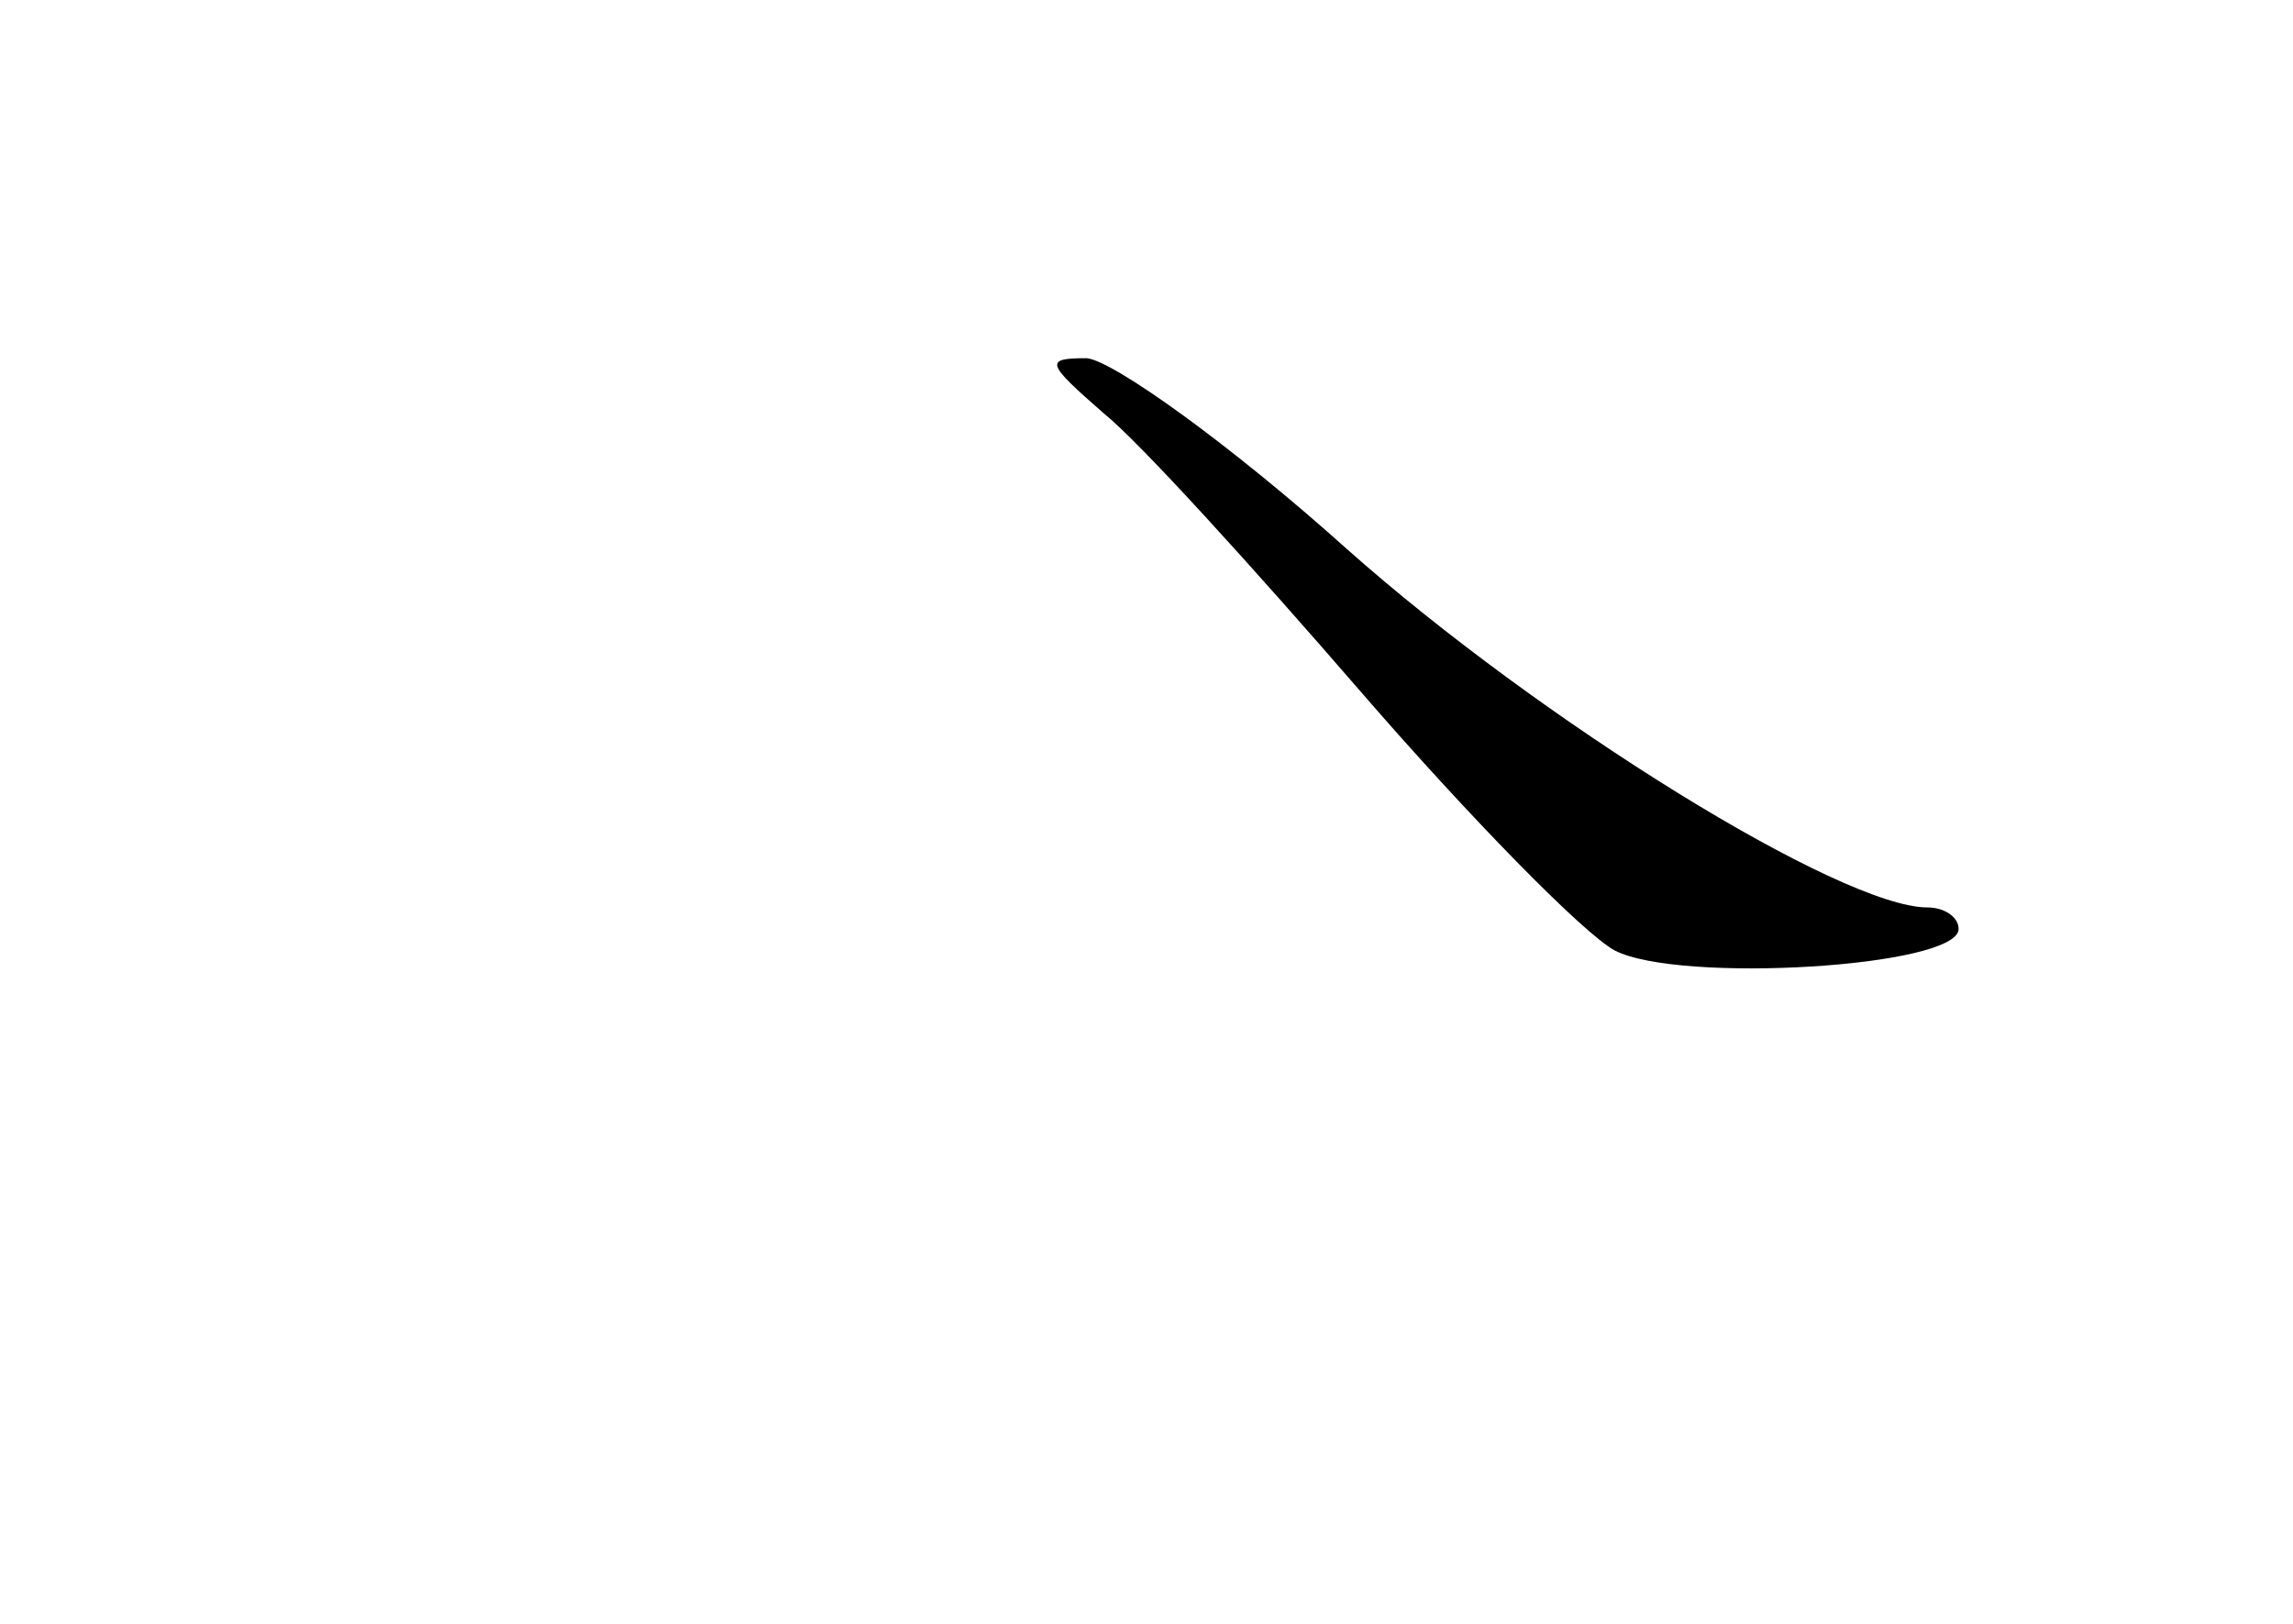 <?xml version="1.0" standalone="no"?>
<!DOCTYPE svg PUBLIC "-//W3C//DTD SVG 20010904//EN"
 "http://www.w3.org/TR/2001/REC-SVG-20010904/DTD/svg10.dtd">
<svg version="1.0" xmlns="http://www.w3.org/2000/svg"
 width="96pt" height="68pt" viewBox="0 0 96 68"
 preserveAspectRatio="xMidYMid meet">
<g transform="translate(0,68) scale(0.1,-0.1)"
fill="#000000" stroke="none">
<path d="M462 507 c15 -12 63 -65 108 -117 45 -52 93 -101 106 -108 27 -14
144 -7 144 9 0 5 -6 9 -13 9 -36 0 -162 78 -243 150 -49 44 -98 79 -109 80
-18 0 -17 -2 7 -23z"/>
</g>
</svg>
